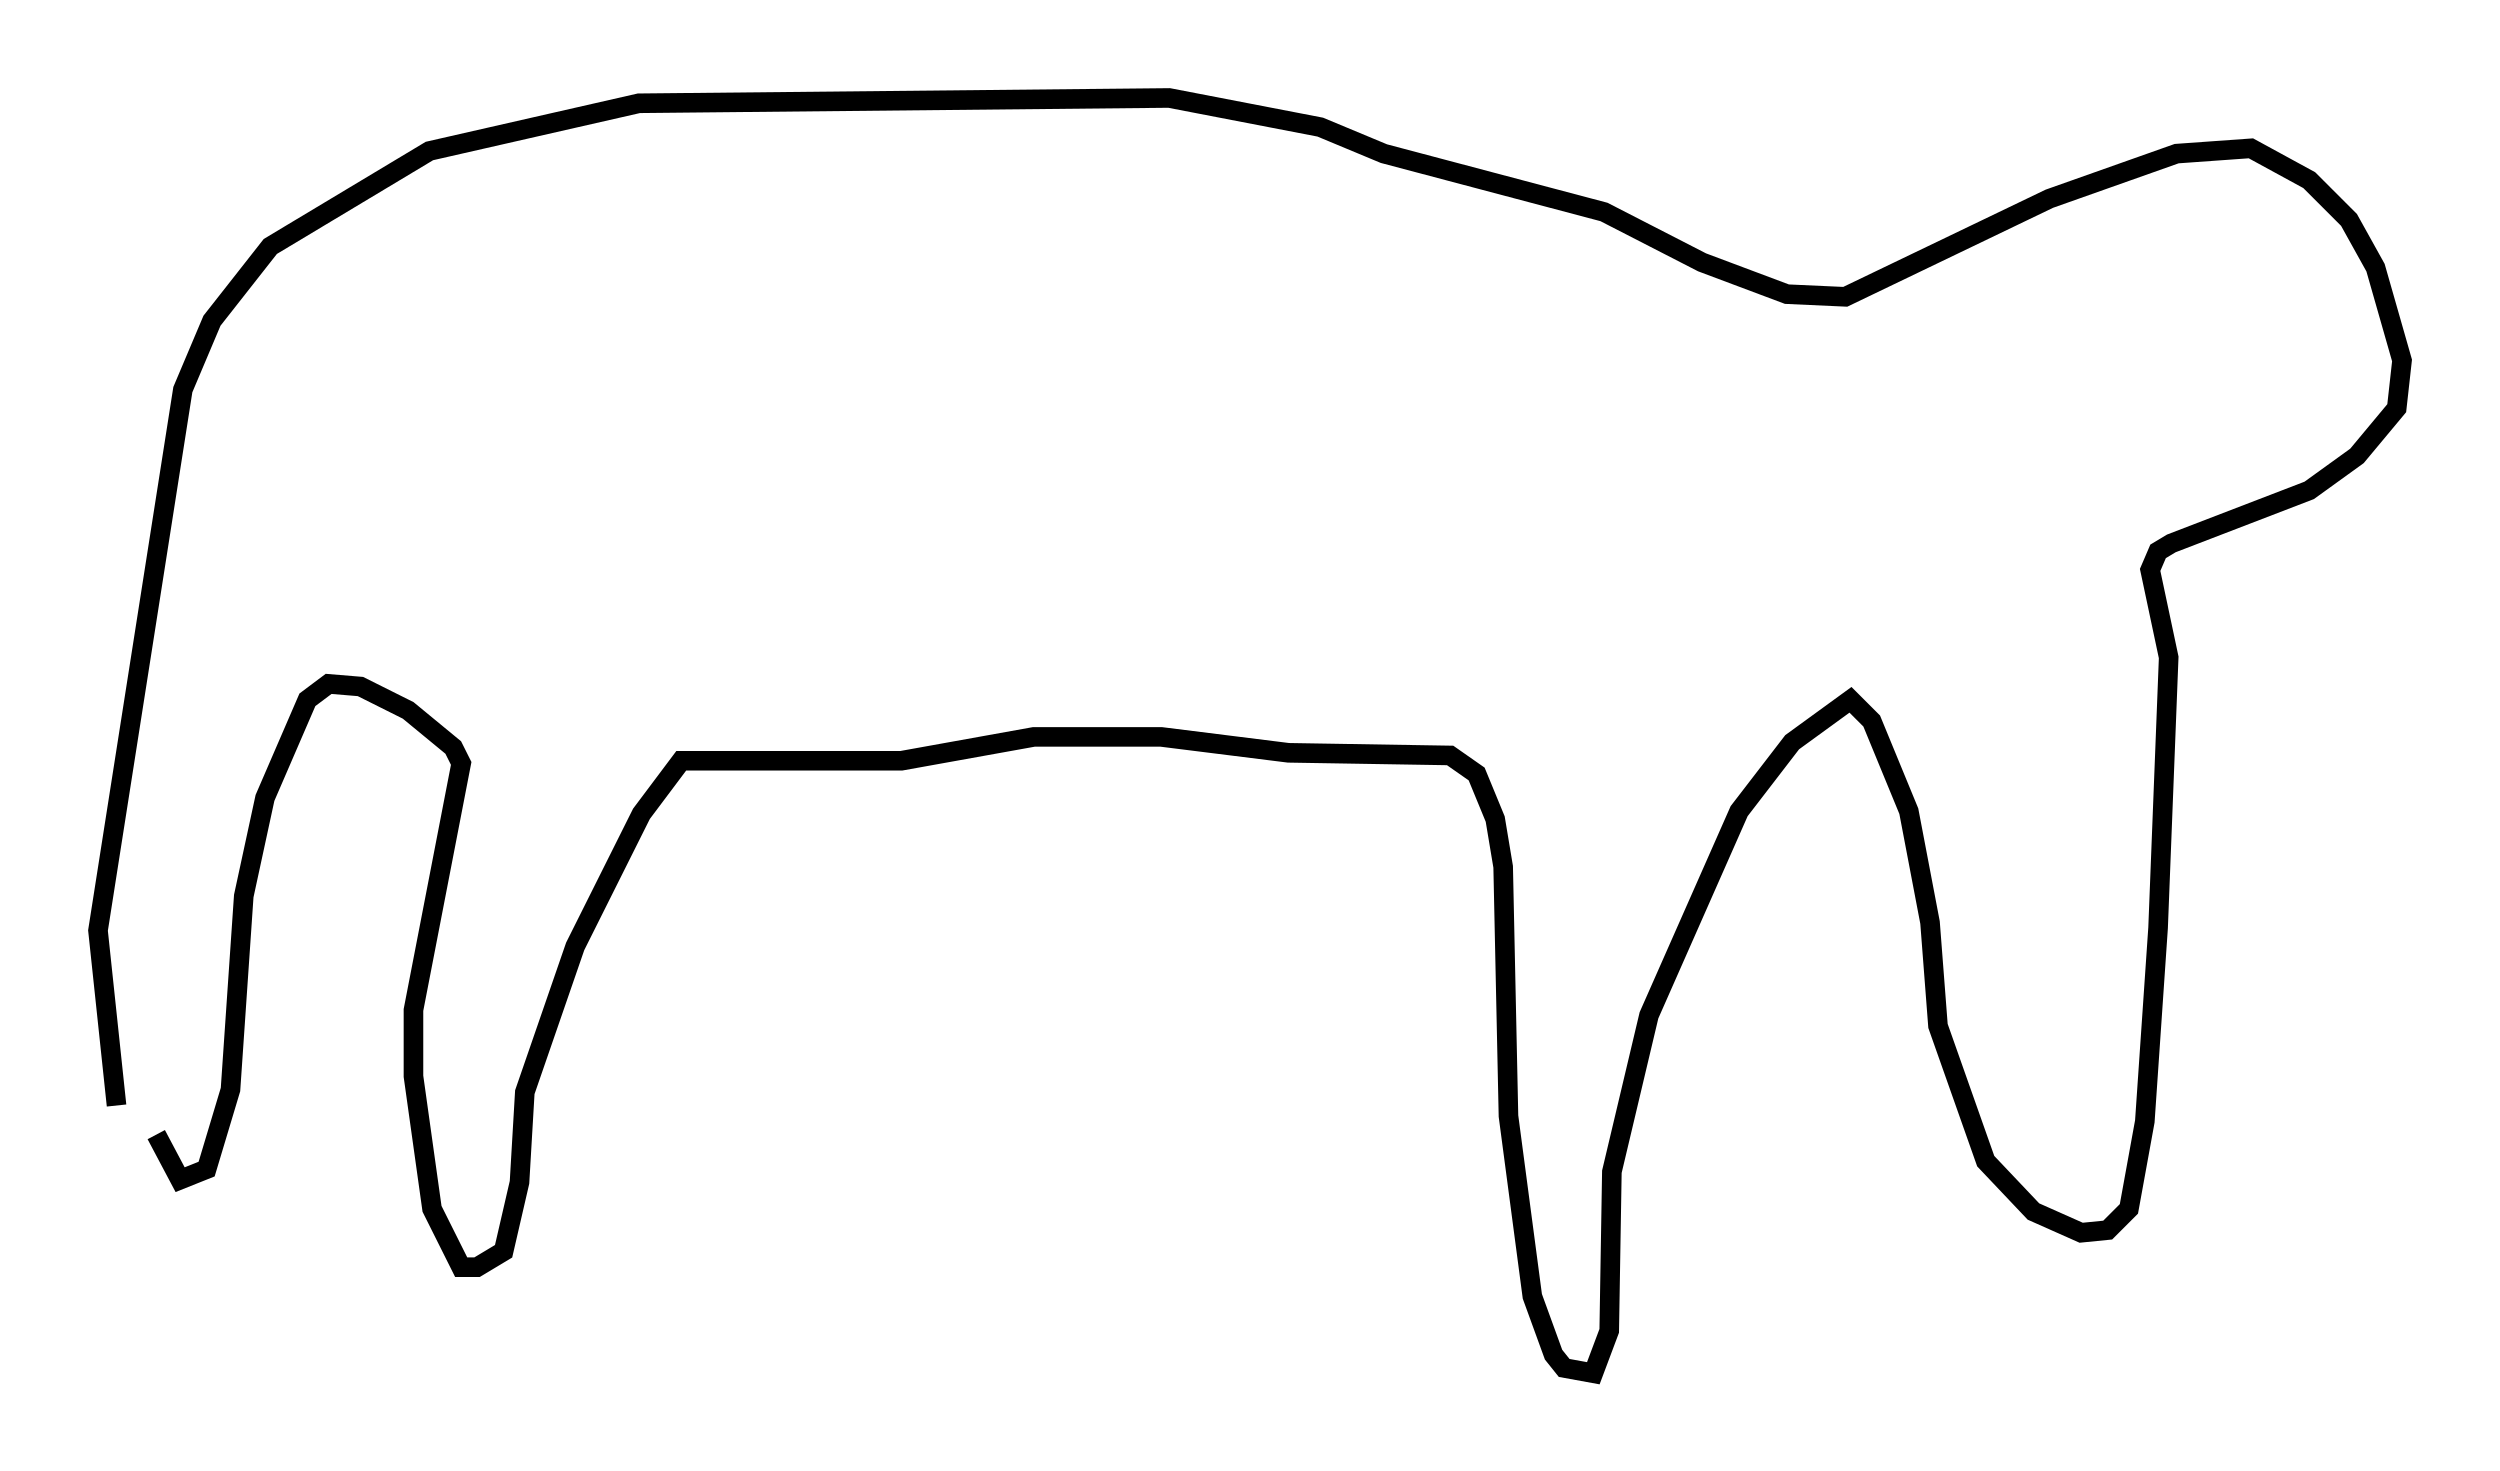 <?xml version="1.0" encoding="utf-8" ?>
<svg baseProfile="full" height="75.087" version="1.1" width="127.59" xmlns="http://www.w3.org/2000/svg" xmlns:ev="http://www.w3.org/2001/xml-events" xmlns:xlink="http://www.w3.org/1999/xlink"><defs /><rect fill="white" height="75.087" width="127.59" x="0" y="0" /><path d="M8.248, 59.939 m-2.3, -3.518 l-0.947, -8.931 4.33, -27.605 l1.488, -3.518 2.977, -3.789 l8.119, -4.871 10.69, -2.436 l27.063, -0.271 7.713, 1.488 l3.248, 1.353 11.231, 2.977 l5.007, 2.571 4.33, 1.624 l2.977, 0.135 10.419, -5.007 l6.495, -2.3 3.789, -0.271 l2.977, 1.624 2.03, 2.03 l1.353, 2.436 1.353, 4.736 l-0.271, 2.436 -2.03, 2.436 l-2.436, 1.759 -7.036, 2.706 l-0.677, 0.406 -0.406, 0.947 l0.947, 4.465 -0.541, 13.802 l-0.677, 9.878 -0.812, 4.465 l-1.083, 1.083 -1.353, 0.135 l-2.436, -1.083 -2.436, -2.571 l-2.436, -6.901 -0.406, -5.277 l-1.083, -5.683 -1.894, -4.601 l-1.083, -1.083 -2.977, 2.165 l-2.706, 3.518 -4.601, 10.419 l-1.894, 7.984 -0.135, 8.119 l-0.812, 2.165 -1.488, -0.271 l-0.541, -0.677 -1.083, -2.977 l-1.218, -9.202 -0.271, -12.72 l-0.406, -2.436 -0.947, -2.3 l-1.353, -0.947 -8.254, -0.135 l-6.495, -0.812 -6.495, 0.0 l-6.766, 1.218 -11.231, 0.0 l-2.03, 2.706 -3.383, 6.766 l-2.571, 7.442 -0.271, 4.601 l-0.812, 3.518 -1.353, 0.812 l-0.812, 0.0 -1.488, -2.977 l-0.947, -6.766 0.0, -3.383 l2.436, -12.584 -0.406, -0.812 l-2.3, -1.894 -2.436, -1.218 l-1.624, -0.135 -1.083, 0.812 l-2.165, 5.007 -1.083, 5.007 l-0.677, 9.878 -1.218, 4.059 l-1.353, 0.541 -1.218, -2.3 " fill="none" stroke="black" stroke-width="1" /></svg>